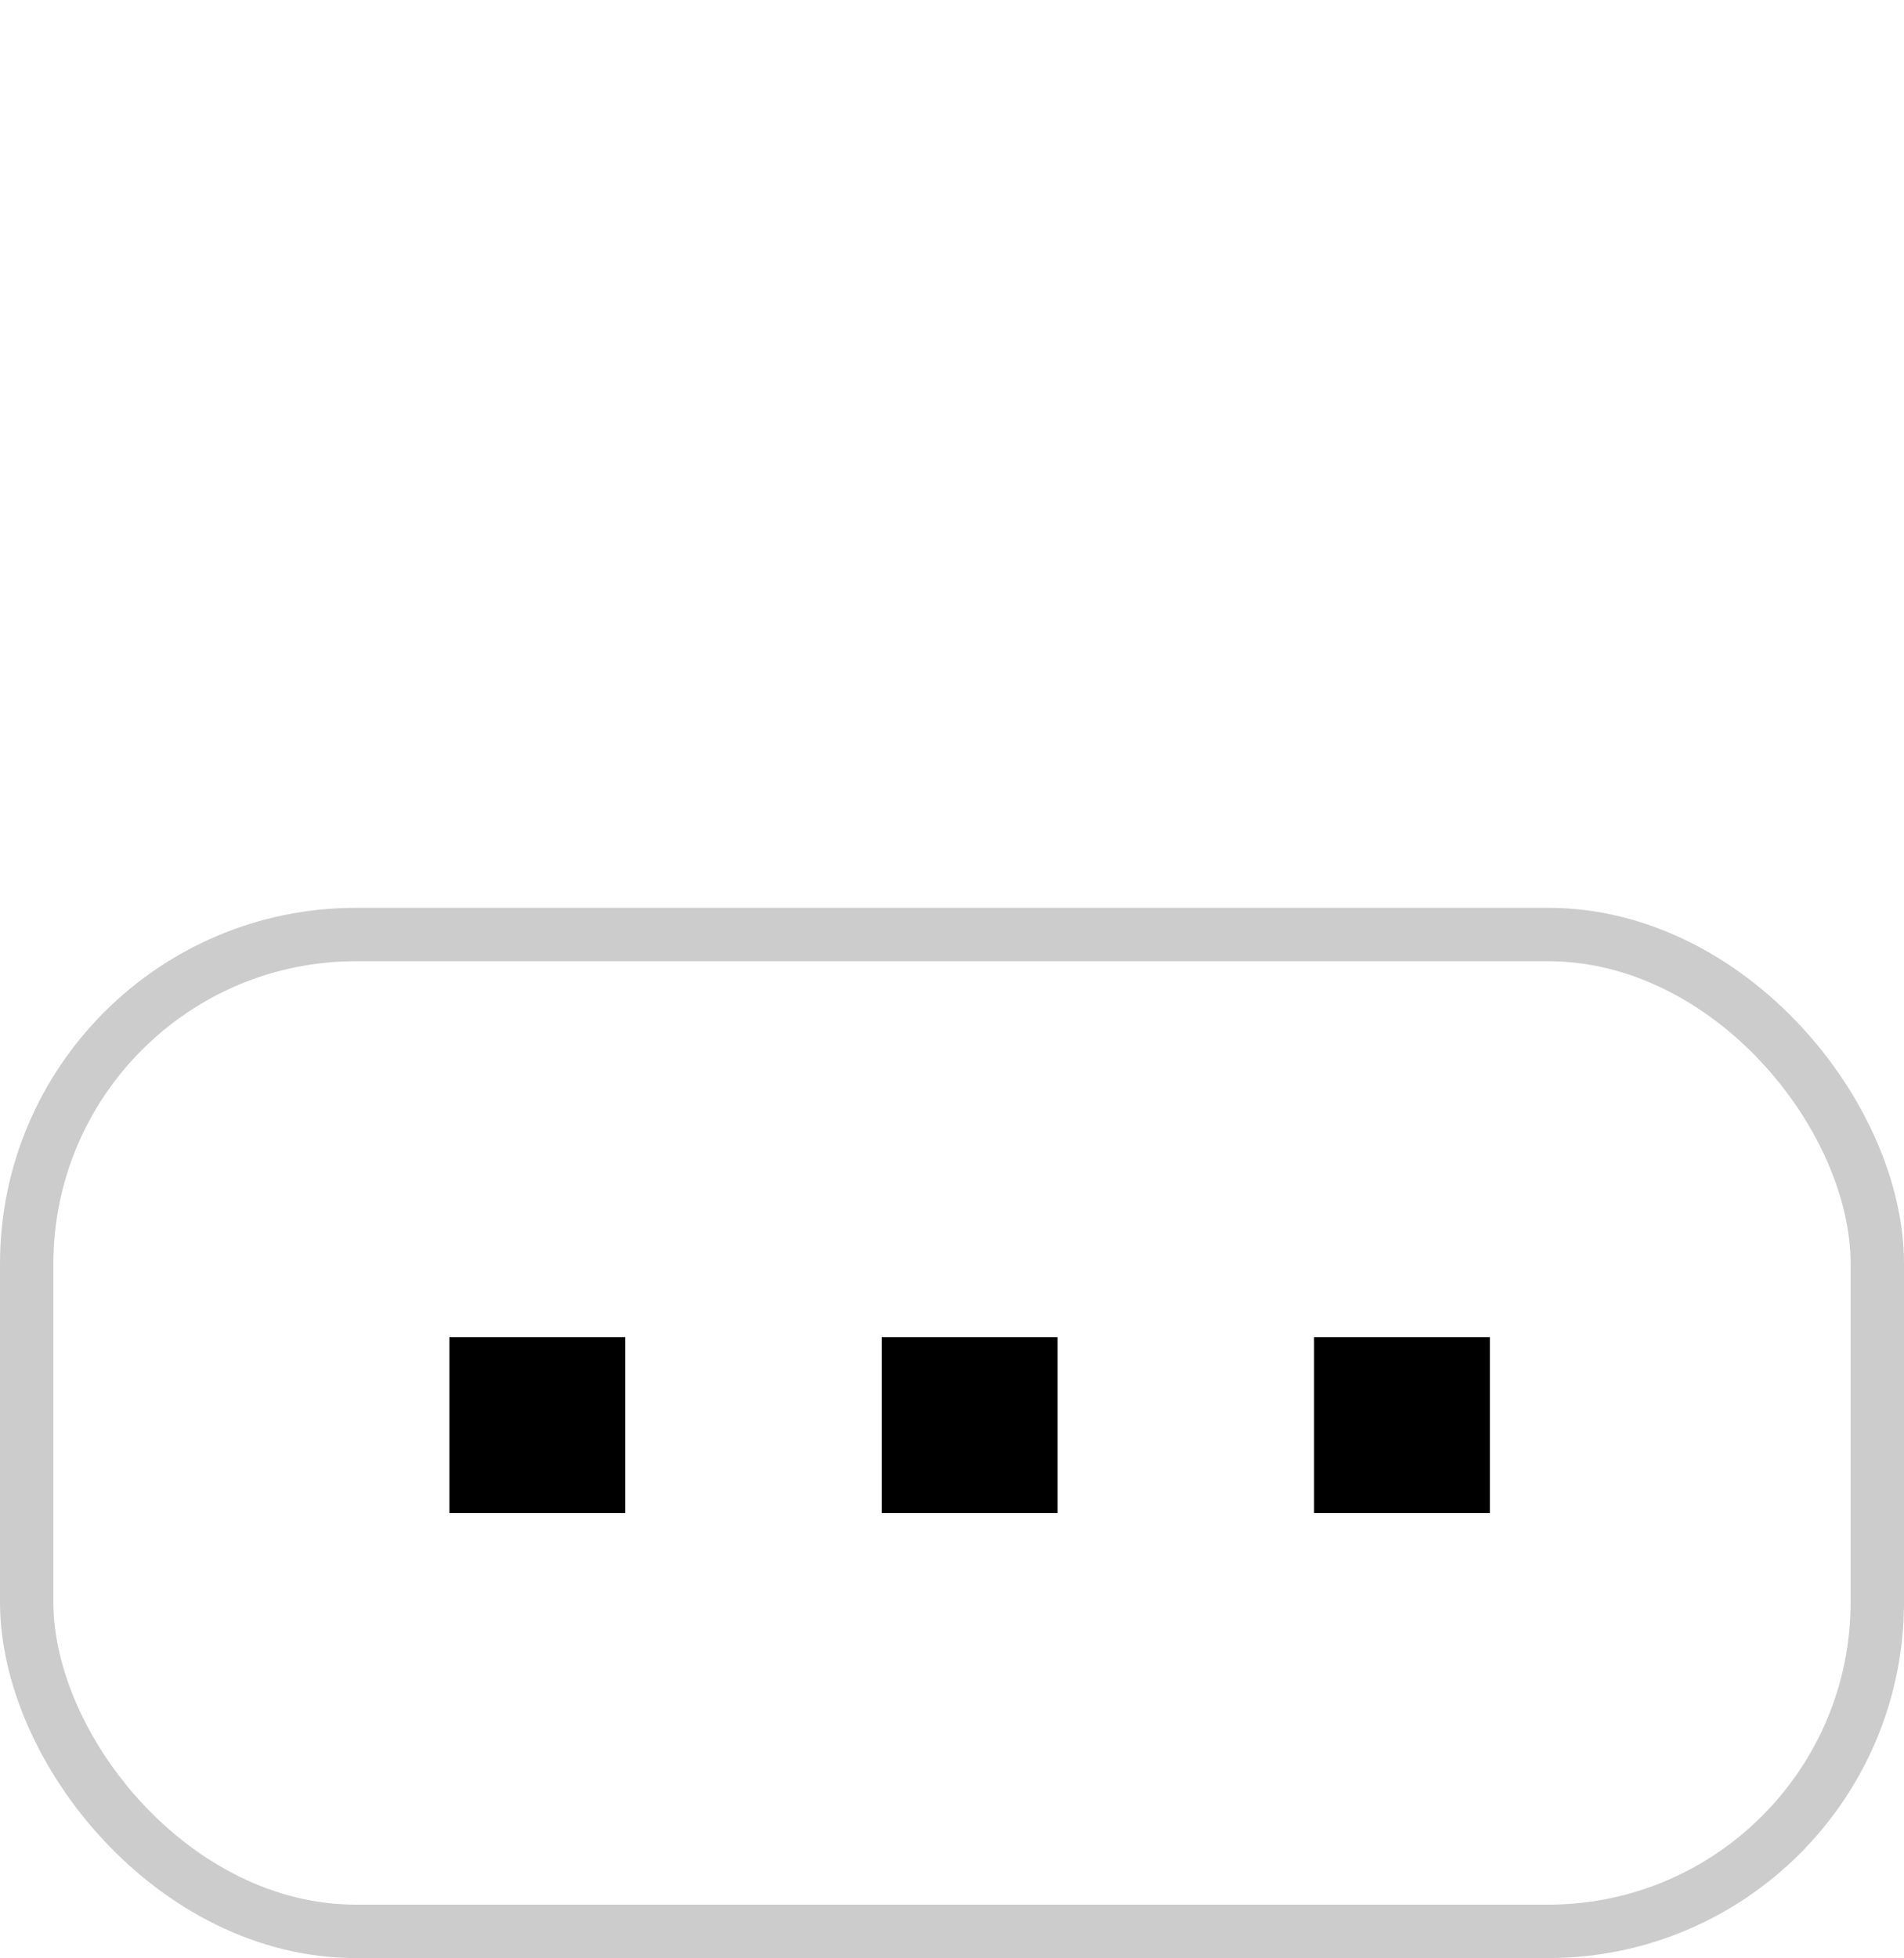 <svg width="107" height="110" viewBox="0 0 107 110" fill="none" xmlns="http://www.w3.org/2000/svg">
<rect opacity="0.2" x="1.5" y="52.5" width="104" height="56" rx="18.5" stroke="black" stroke-width="3"/>
<path d="M25.255 85V75.12H35.135V85H25.255ZM49.552 85V75.12H59.432V85H49.552ZM73.848 85V75.12H83.728V85H73.848Z" fill="black"/>
</svg>
